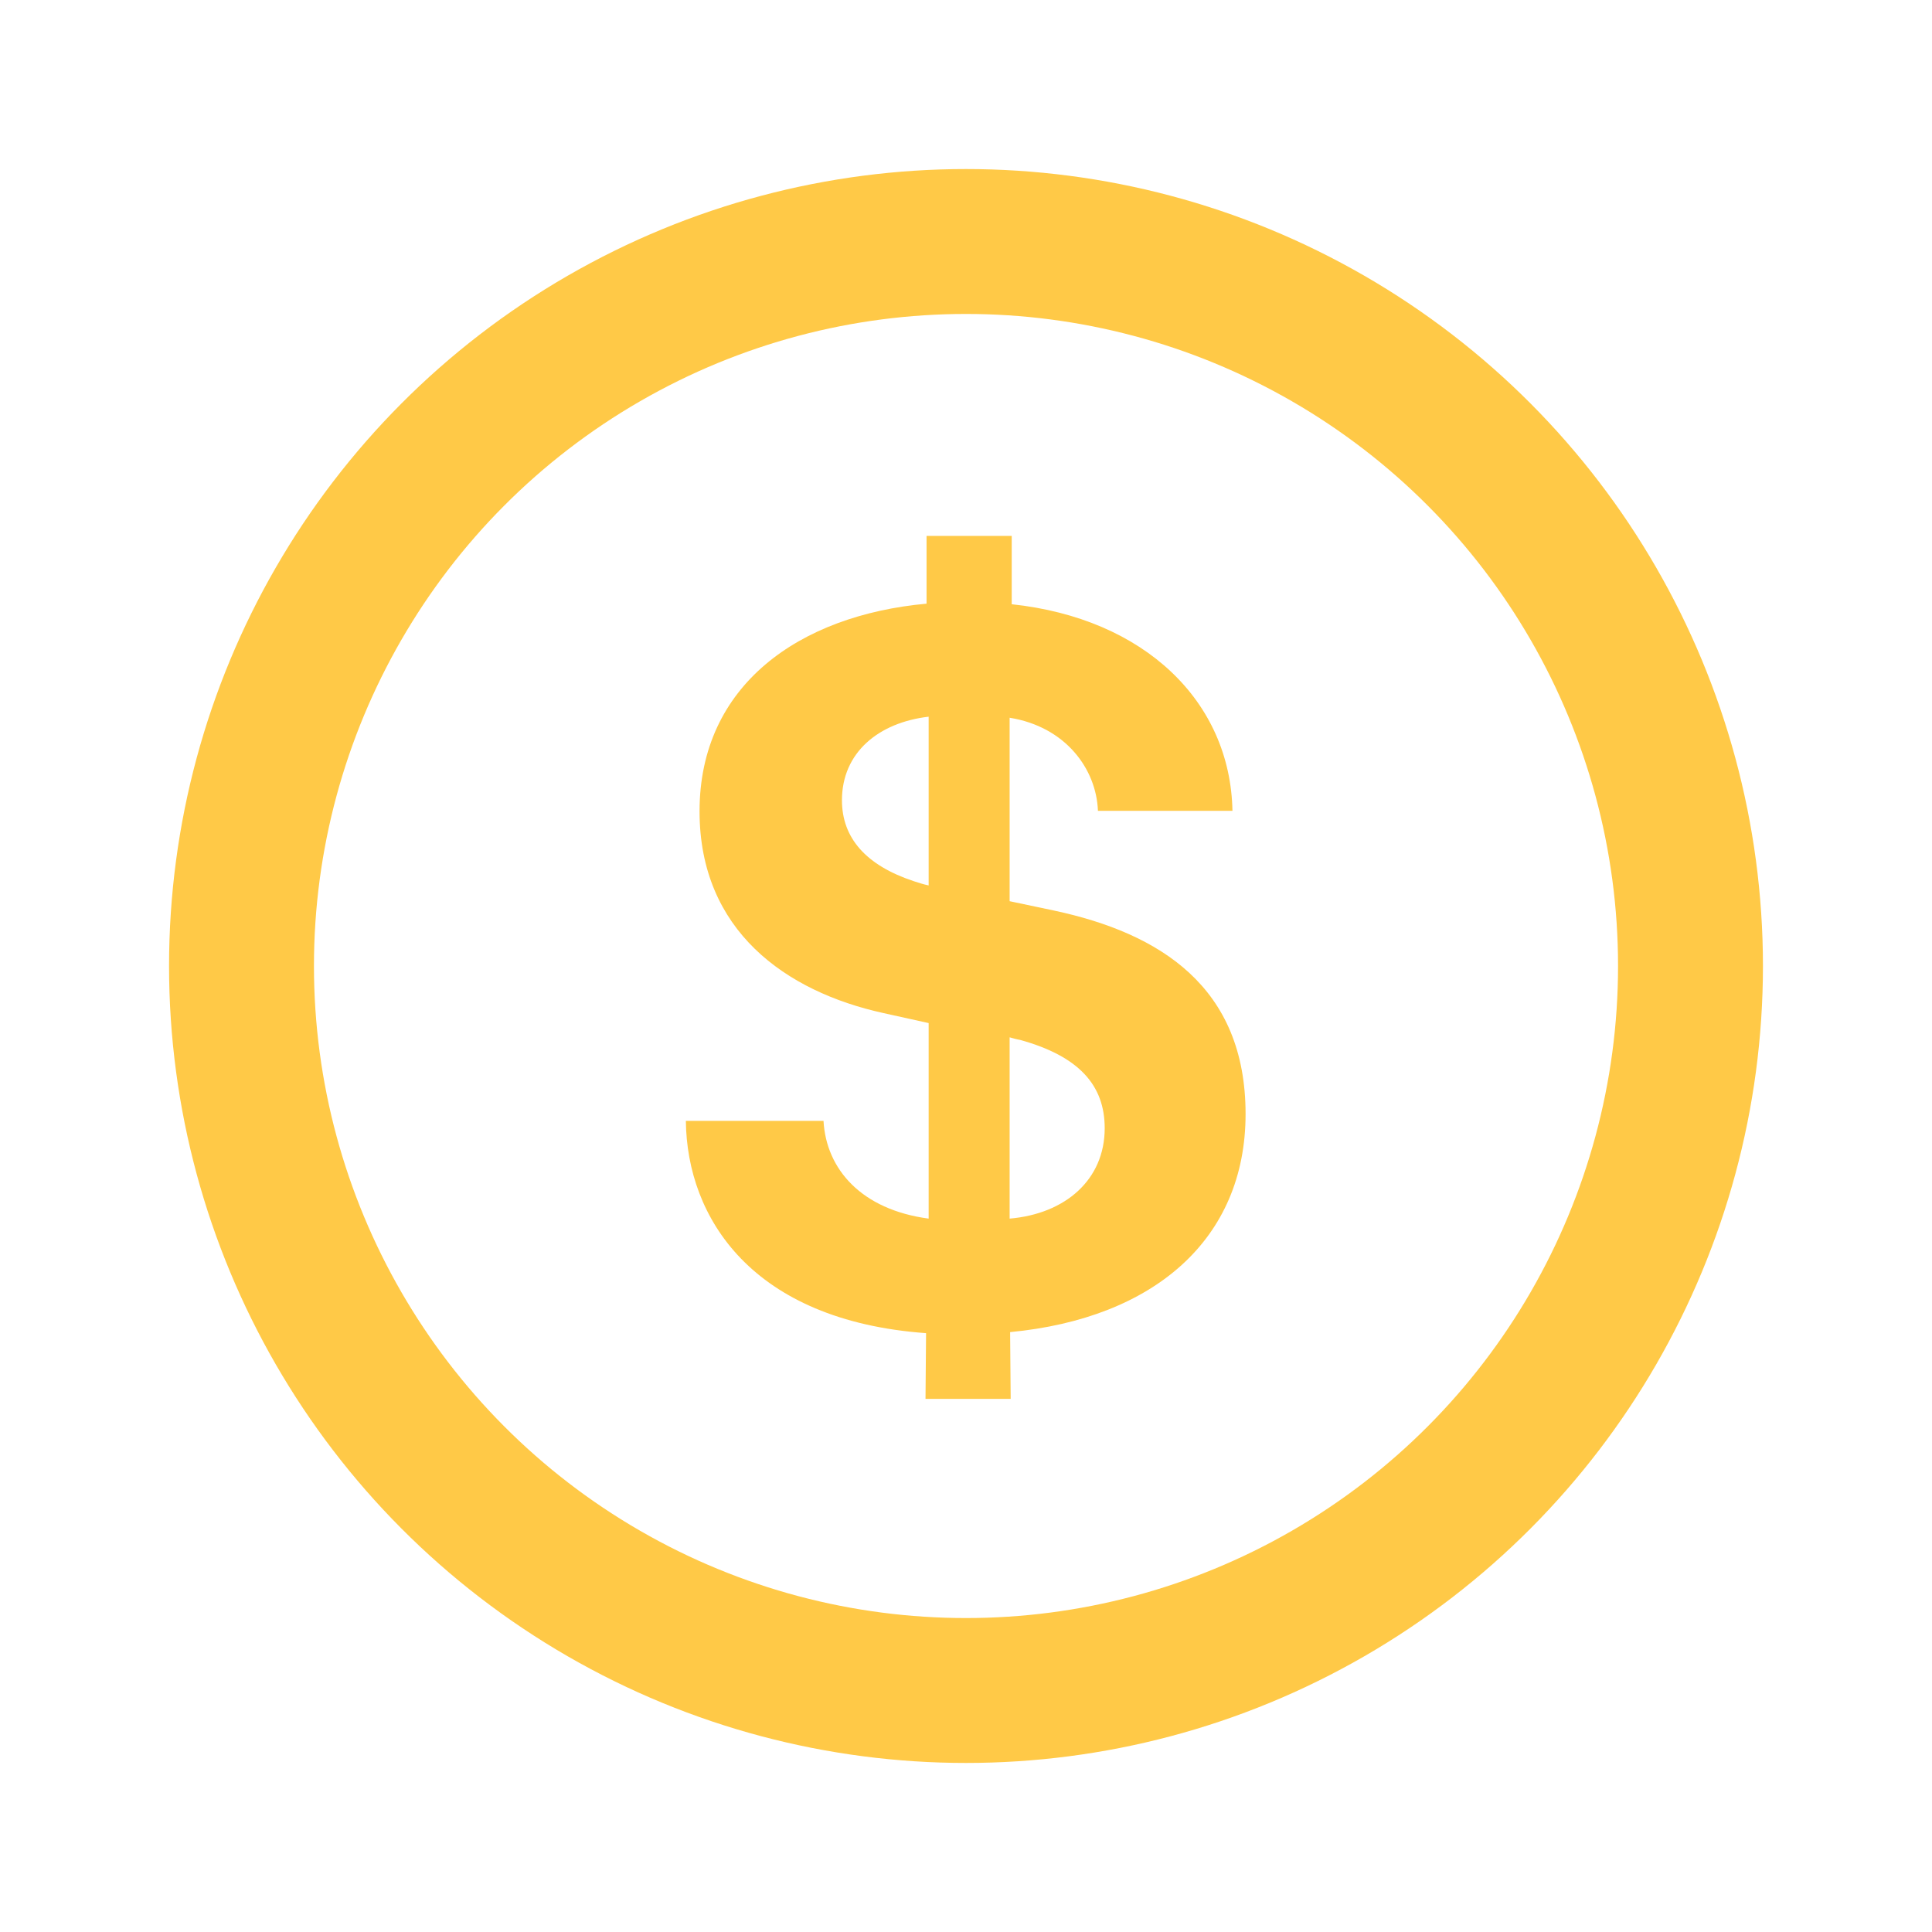 <svg width="24" height="24" viewBox="0 0 24 24" fill="none" xmlns="http://www.w3.org/2000/svg">
<circle cx="12" cy="12" r="9" stroke="#FFC947" stroke-width="1.8"/>
<path d="M10.459 9.941C10.459 9.347 10.916 8.975 11.536 8.903V10.999C11.471 10.986 11.412 10.966 11.353 10.947C10.759 10.751 10.459 10.411 10.459 9.941ZM13.723 14.015C13.723 14.655 13.234 15.079 12.542 15.138V12.886C12.587 12.899 12.633 12.912 12.672 12.918C13.403 13.121 13.723 13.48 13.723 14.015ZM12.555 17.377L12.548 16.548C14.337 16.378 15.473 15.393 15.473 13.839C15.473 12.259 14.409 11.593 13.097 11.312L12.542 11.195V8.916C13.234 9.027 13.619 9.549 13.639 10.072H15.31C15.284 8.714 14.22 7.682 12.568 7.506V6.657H11.51V7.499C9.93 7.643 8.69 8.511 8.69 10.078C8.69 11.56 9.76 12.318 10.975 12.585L11.536 12.709V15.138C10.701 15.027 10.263 14.524 10.23 13.924H8.52C8.533 15.131 9.343 16.404 11.504 16.561L11.497 17.377H12.555Z" fill="#FFC947"/>
</svg>
